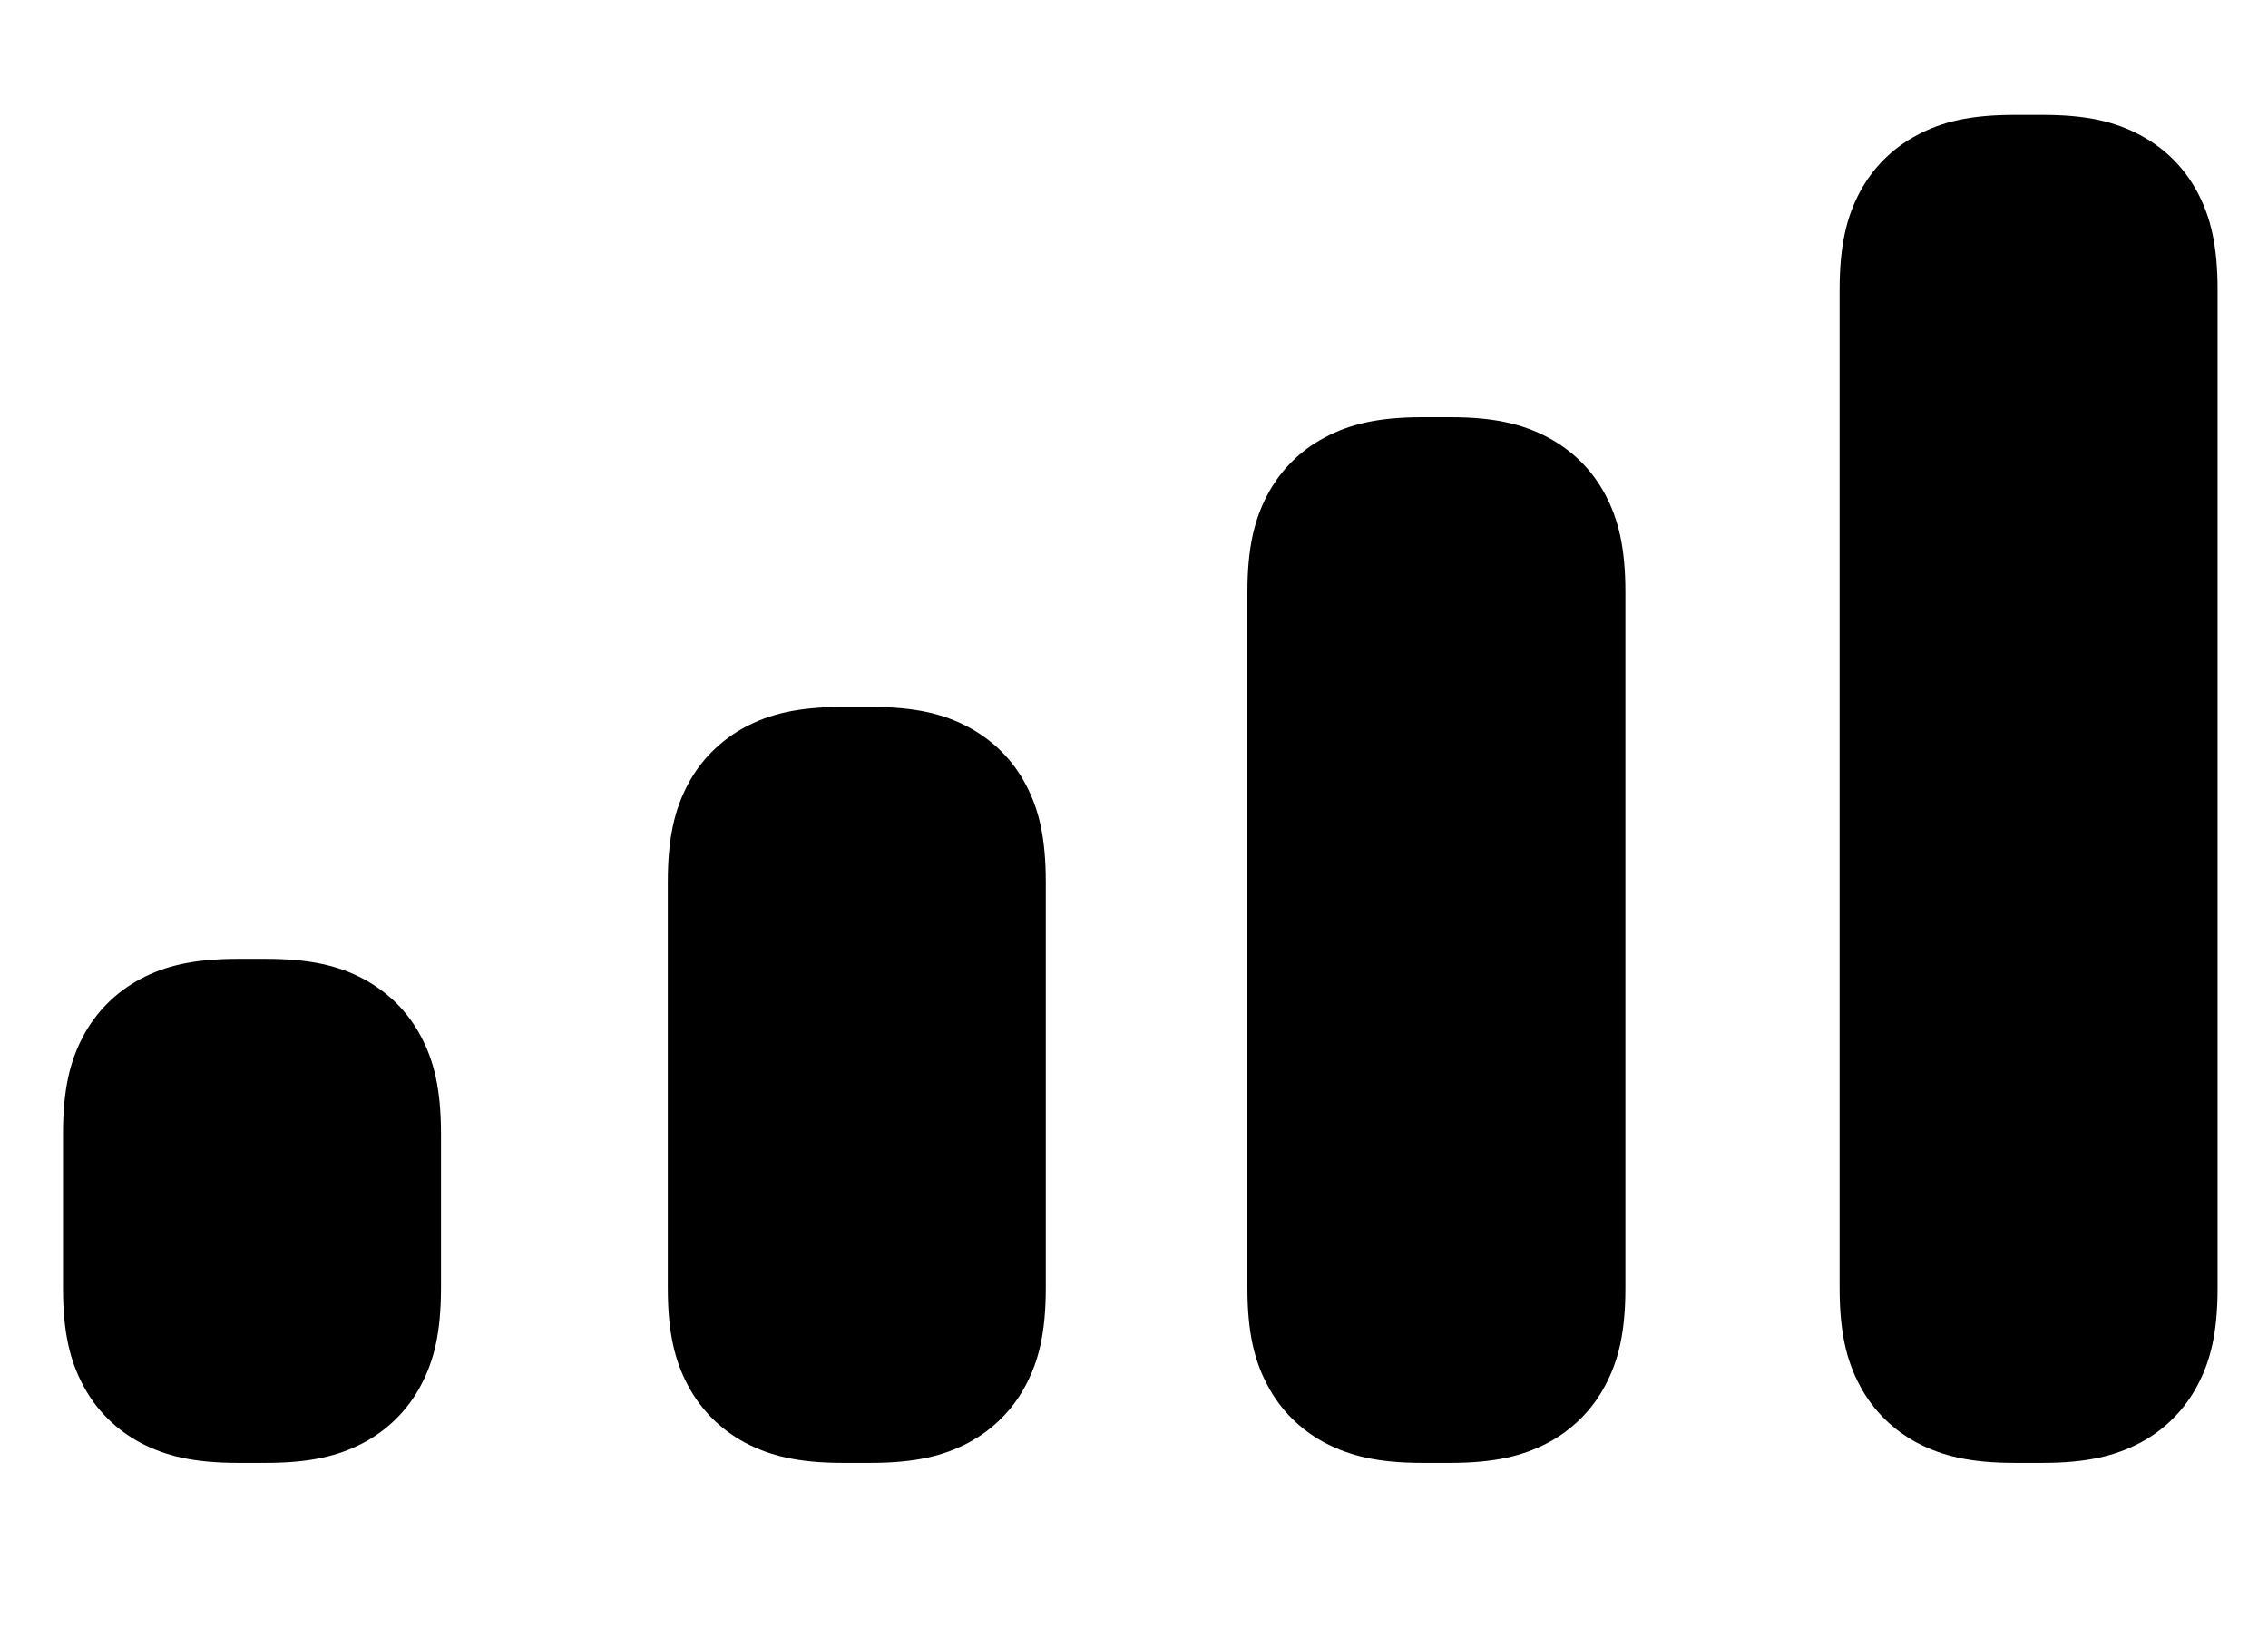<svg width="18" height="13" viewBox="0 0 18 13" fill="none" xmlns="http://www.w3.org/2000/svg">
<path fill-rule="evenodd" clip-rule="evenodd" d="M1.89 7.612H2.11C2.467 7.612 2.69 7.668 2.886 7.772C3.082 7.878 3.236 8.03 3.34 8.226C3.444 8.421 3.5 8.646 3.5 9.002V10.223C3.5 10.579 3.444 10.803 3.34 10.998C3.238 11.192 3.079 11.35 2.886 11.453C2.691 11.556 2.466 11.613 2.11 11.613H1.89C1.533 11.613 1.31 11.556 1.114 11.453C0.921 11.35 0.762 11.192 0.66 10.998C0.556 10.803 0.5 10.579 0.5 10.223V9.002C0.5 8.646 0.556 8.422 0.66 8.226C0.762 8.033 0.921 7.875 1.114 7.772C1.309 7.668 1.534 7.612 1.89 7.612ZM6.69 5.612H6.91C7.267 5.612 7.49 5.668 7.686 5.772C7.882 5.878 8.036 6.03 8.14 6.226C8.244 6.421 8.3 6.646 8.3 7.003V10.223C8.3 10.579 8.244 10.803 8.14 10.998C8.038 11.192 7.879 11.35 7.686 11.453C7.491 11.556 7.266 11.613 6.91 11.613H6.69C6.333 11.613 6.11 11.556 5.914 11.453C5.721 11.35 5.562 11.192 5.46 10.998C5.356 10.803 5.3 10.579 5.3 10.223V7.003C5.3 6.646 5.356 6.423 5.46 6.226C5.562 6.033 5.721 5.875 5.914 5.772C6.109 5.668 6.334 5.612 6.69 5.612ZM11.29 3.312H11.51C11.867 3.312 12.09 3.369 12.286 3.473C12.482 3.578 12.636 3.731 12.74 3.926C12.844 4.122 12.9 4.346 12.9 4.702V10.223C12.9 10.579 12.844 10.803 12.74 10.998C12.638 11.192 12.479 11.35 12.286 11.453C12.091 11.556 11.866 11.613 11.51 11.613H11.29C10.933 11.613 10.71 11.556 10.514 11.453C10.32 11.35 10.162 11.192 10.06 10.998C9.956 10.803 9.9 10.579 9.9 10.223V4.702C9.9 4.346 9.956 4.122 10.06 3.926C10.162 3.733 10.32 3.575 10.514 3.473C10.709 3.369 10.934 3.312 11.29 3.312ZM15.99 0.912H16.21C16.567 0.912 16.79 0.968 16.986 1.073C17.182 1.177 17.336 1.331 17.44 1.526C17.544 1.722 17.6 1.946 17.6 2.303V10.223C17.6 10.579 17.544 10.803 17.44 10.998C17.338 11.192 17.18 11.35 16.986 11.453C16.791 11.556 16.566 11.613 16.21 11.613H15.99C15.633 11.613 15.41 11.556 15.214 11.453C15.021 11.35 14.862 11.192 14.76 10.998C14.656 10.803 14.6 10.579 14.6 10.223V2.303C14.6 1.946 14.656 1.722 14.76 1.526C14.862 1.333 15.021 1.175 15.214 1.073C15.409 0.968 15.634 0.912 15.99 0.912Z" fill="black"/>
</svg>
